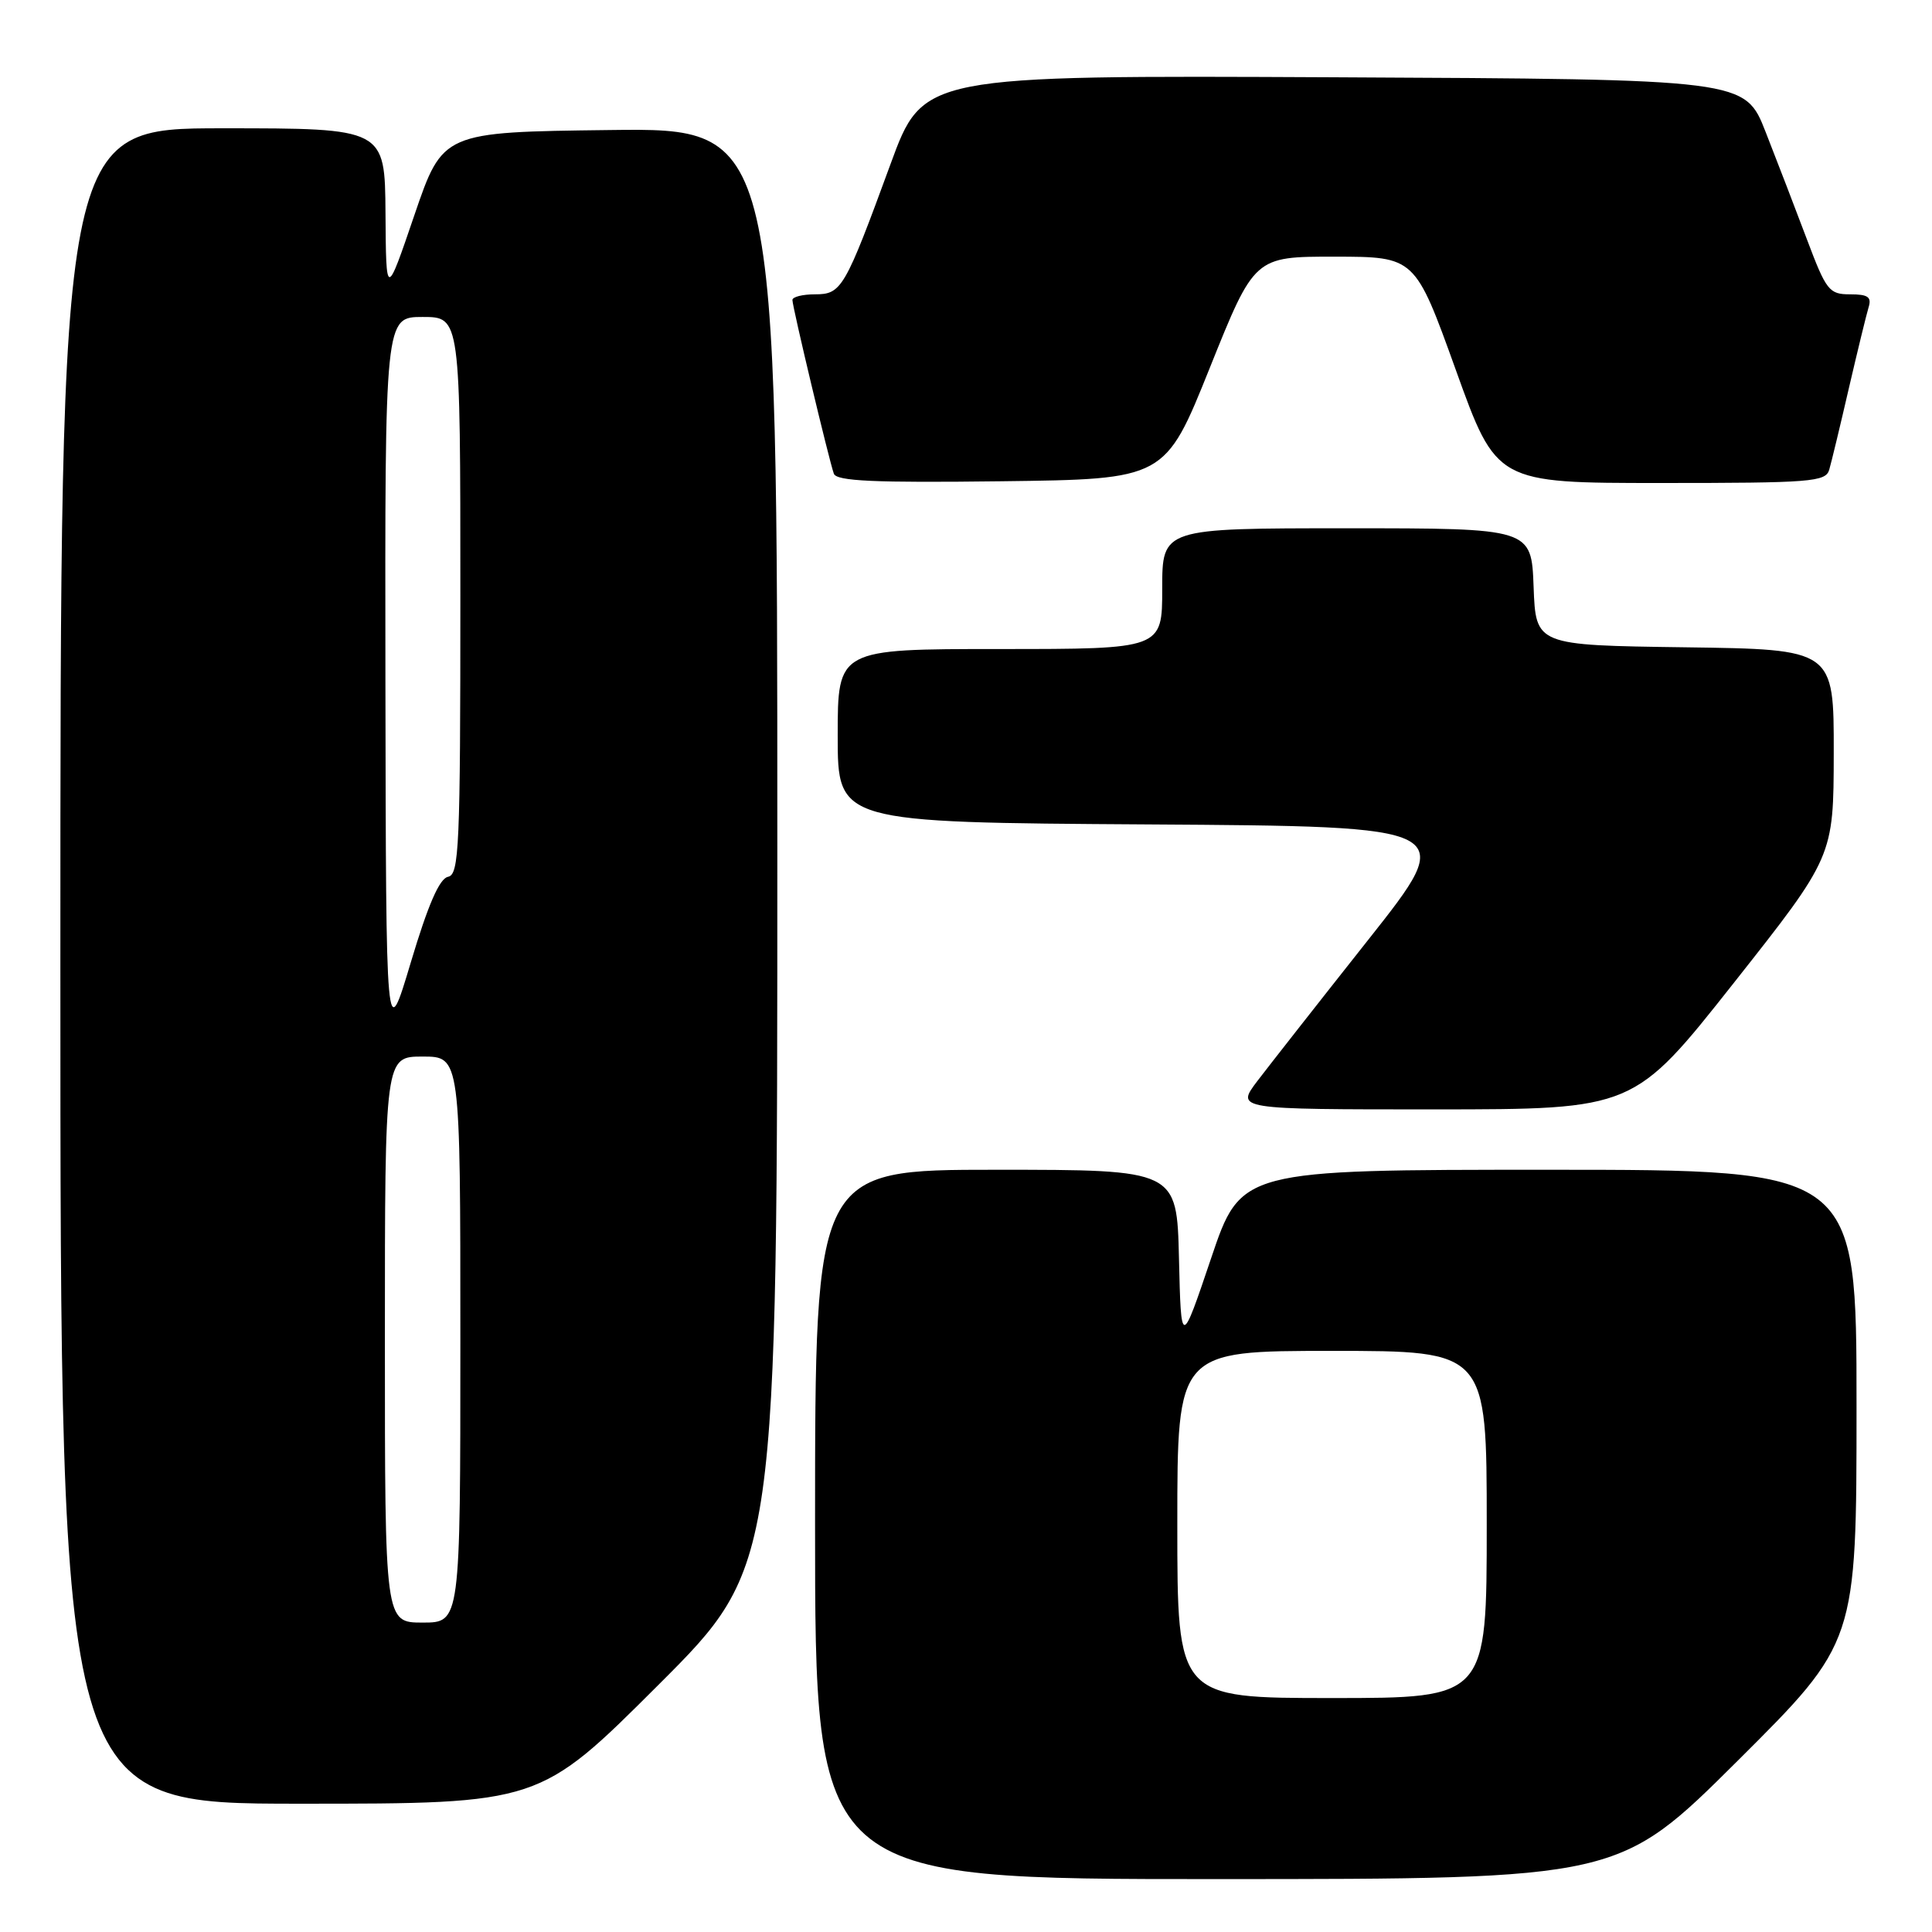 <?xml version="1.0" encoding="UTF-8" standalone="no"?>
<!DOCTYPE svg PUBLIC "-//W3C//DTD SVG 1.1//EN" "http://www.w3.org/Graphics/SVG/1.1/DTD/svg11.dtd" >
<svg xmlns="http://www.w3.org/2000/svg" xmlns:xlink="http://www.w3.org/1999/xlink" version="1.1" viewBox="0 0 256 256">
 <g >
 <path fill="currentColor"
d=" M 230.25 233.31 C 246.00 217.63 246.00 217.63 246.00 186.32 C 246.00 155.00 246.00 155.00 205.22 155.00 C 164.43 155.00 164.43 155.00 160.47 166.75 C 156.50 178.50 156.50 178.50 156.22 166.75 C 155.94 155.00 155.94 155.00 131.97 155.00 C 108.00 155.00 108.00 155.00 108.00 202.00 C 108.00 249.00 108.00 249.00 161.25 248.99 C 214.50 248.98 214.50 248.98 230.25 233.31 Z  M 87.24 223.26 C 103.00 207.52 103.00 207.52 103.00 112.24 C 103.00 16.96 103.00 16.96 80.83 17.23 C 58.67 17.50 58.67 17.50 54.91 28.50 C 51.16 39.50 51.16 39.50 51.08 28.25 C 51.00 17.00 51.00 17.00 29.50 17.00 C 8.00 17.00 8.00 17.00 8.00 128.00 C 8.00 239.00 8.00 239.00 39.74 239.00 C 71.48 239.00 71.48 239.00 87.24 223.26 Z  M 229.73 130.25 C 242.96 113.50 242.96 113.50 242.98 99.77 C 243.00 86.04 243.00 86.04 223.25 85.77 C 203.50 85.50 203.50 85.50 203.21 77.75 C 202.92 70.00 202.92 70.00 178.46 70.00 C 154.00 70.00 154.00 70.00 154.00 78.00 C 154.00 86.00 154.00 86.00 132.50 86.00 C 111.00 86.00 111.00 86.00 111.00 97.49 C 111.00 108.98 111.00 108.98 152.09 109.24 C 193.19 109.50 193.19 109.50 181.32 124.50 C 174.79 132.75 168.17 141.19 166.60 143.25 C 163.76 147.00 163.76 147.00 190.13 147.00 C 216.50 146.99 216.50 146.99 229.73 130.25 Z  M 160.30 48.75 C 166.22 34.00 166.22 34.00 176.86 34.01 C 187.50 34.02 187.50 34.02 192.90 49.01 C 198.29 64.00 198.29 64.00 220.08 64.00 C 239.97 64.00 241.91 63.85 242.38 62.25 C 242.66 61.29 243.83 56.45 244.97 51.50 C 246.12 46.55 247.30 41.71 247.59 40.75 C 248.03 39.35 247.53 39.00 245.15 39.00 C 242.37 39.00 241.99 38.52 239.44 31.75 C 237.94 27.76 235.47 21.35 233.96 17.50 C 231.22 10.50 231.22 10.50 176.77 10.24 C 122.31 9.98 122.31 9.98 118.00 21.74 C 111.93 38.29 111.52 39.00 107.97 39.00 C 106.34 39.00 105.00 39.34 105.00 39.75 C 105.00 40.67 109.85 60.99 110.49 62.77 C 110.85 63.75 115.83 63.98 132.67 63.77 C 154.38 63.50 154.38 63.50 160.30 48.75 Z  M 156.00 202.00 C 156.00 179.00 156.00 179.00 176.50 179.00 C 197.00 179.00 197.00 179.00 197.00 202.00 C 197.00 225.00 197.00 225.00 176.50 225.00 C 156.00 225.00 156.00 225.00 156.00 202.00 Z  M 51.00 177.50 C 51.00 140.00 51.00 140.00 56.00 140.00 C 61.00 140.00 61.00 140.00 61.00 177.50 C 61.00 215.00 61.00 215.00 56.00 215.00 C 51.00 215.00 51.00 215.00 51.00 177.50 Z  M 51.07 90.25 C 51.00 42.00 51.00 42.00 56.00 42.00 C 61.00 42.00 61.00 42.00 61.00 78.93 C 61.00 112.30 60.84 115.88 59.37 116.18 C 58.23 116.40 56.72 119.88 54.44 127.50 C 51.15 138.50 51.15 138.50 51.07 90.25 Z "/>
</g>
</svg>